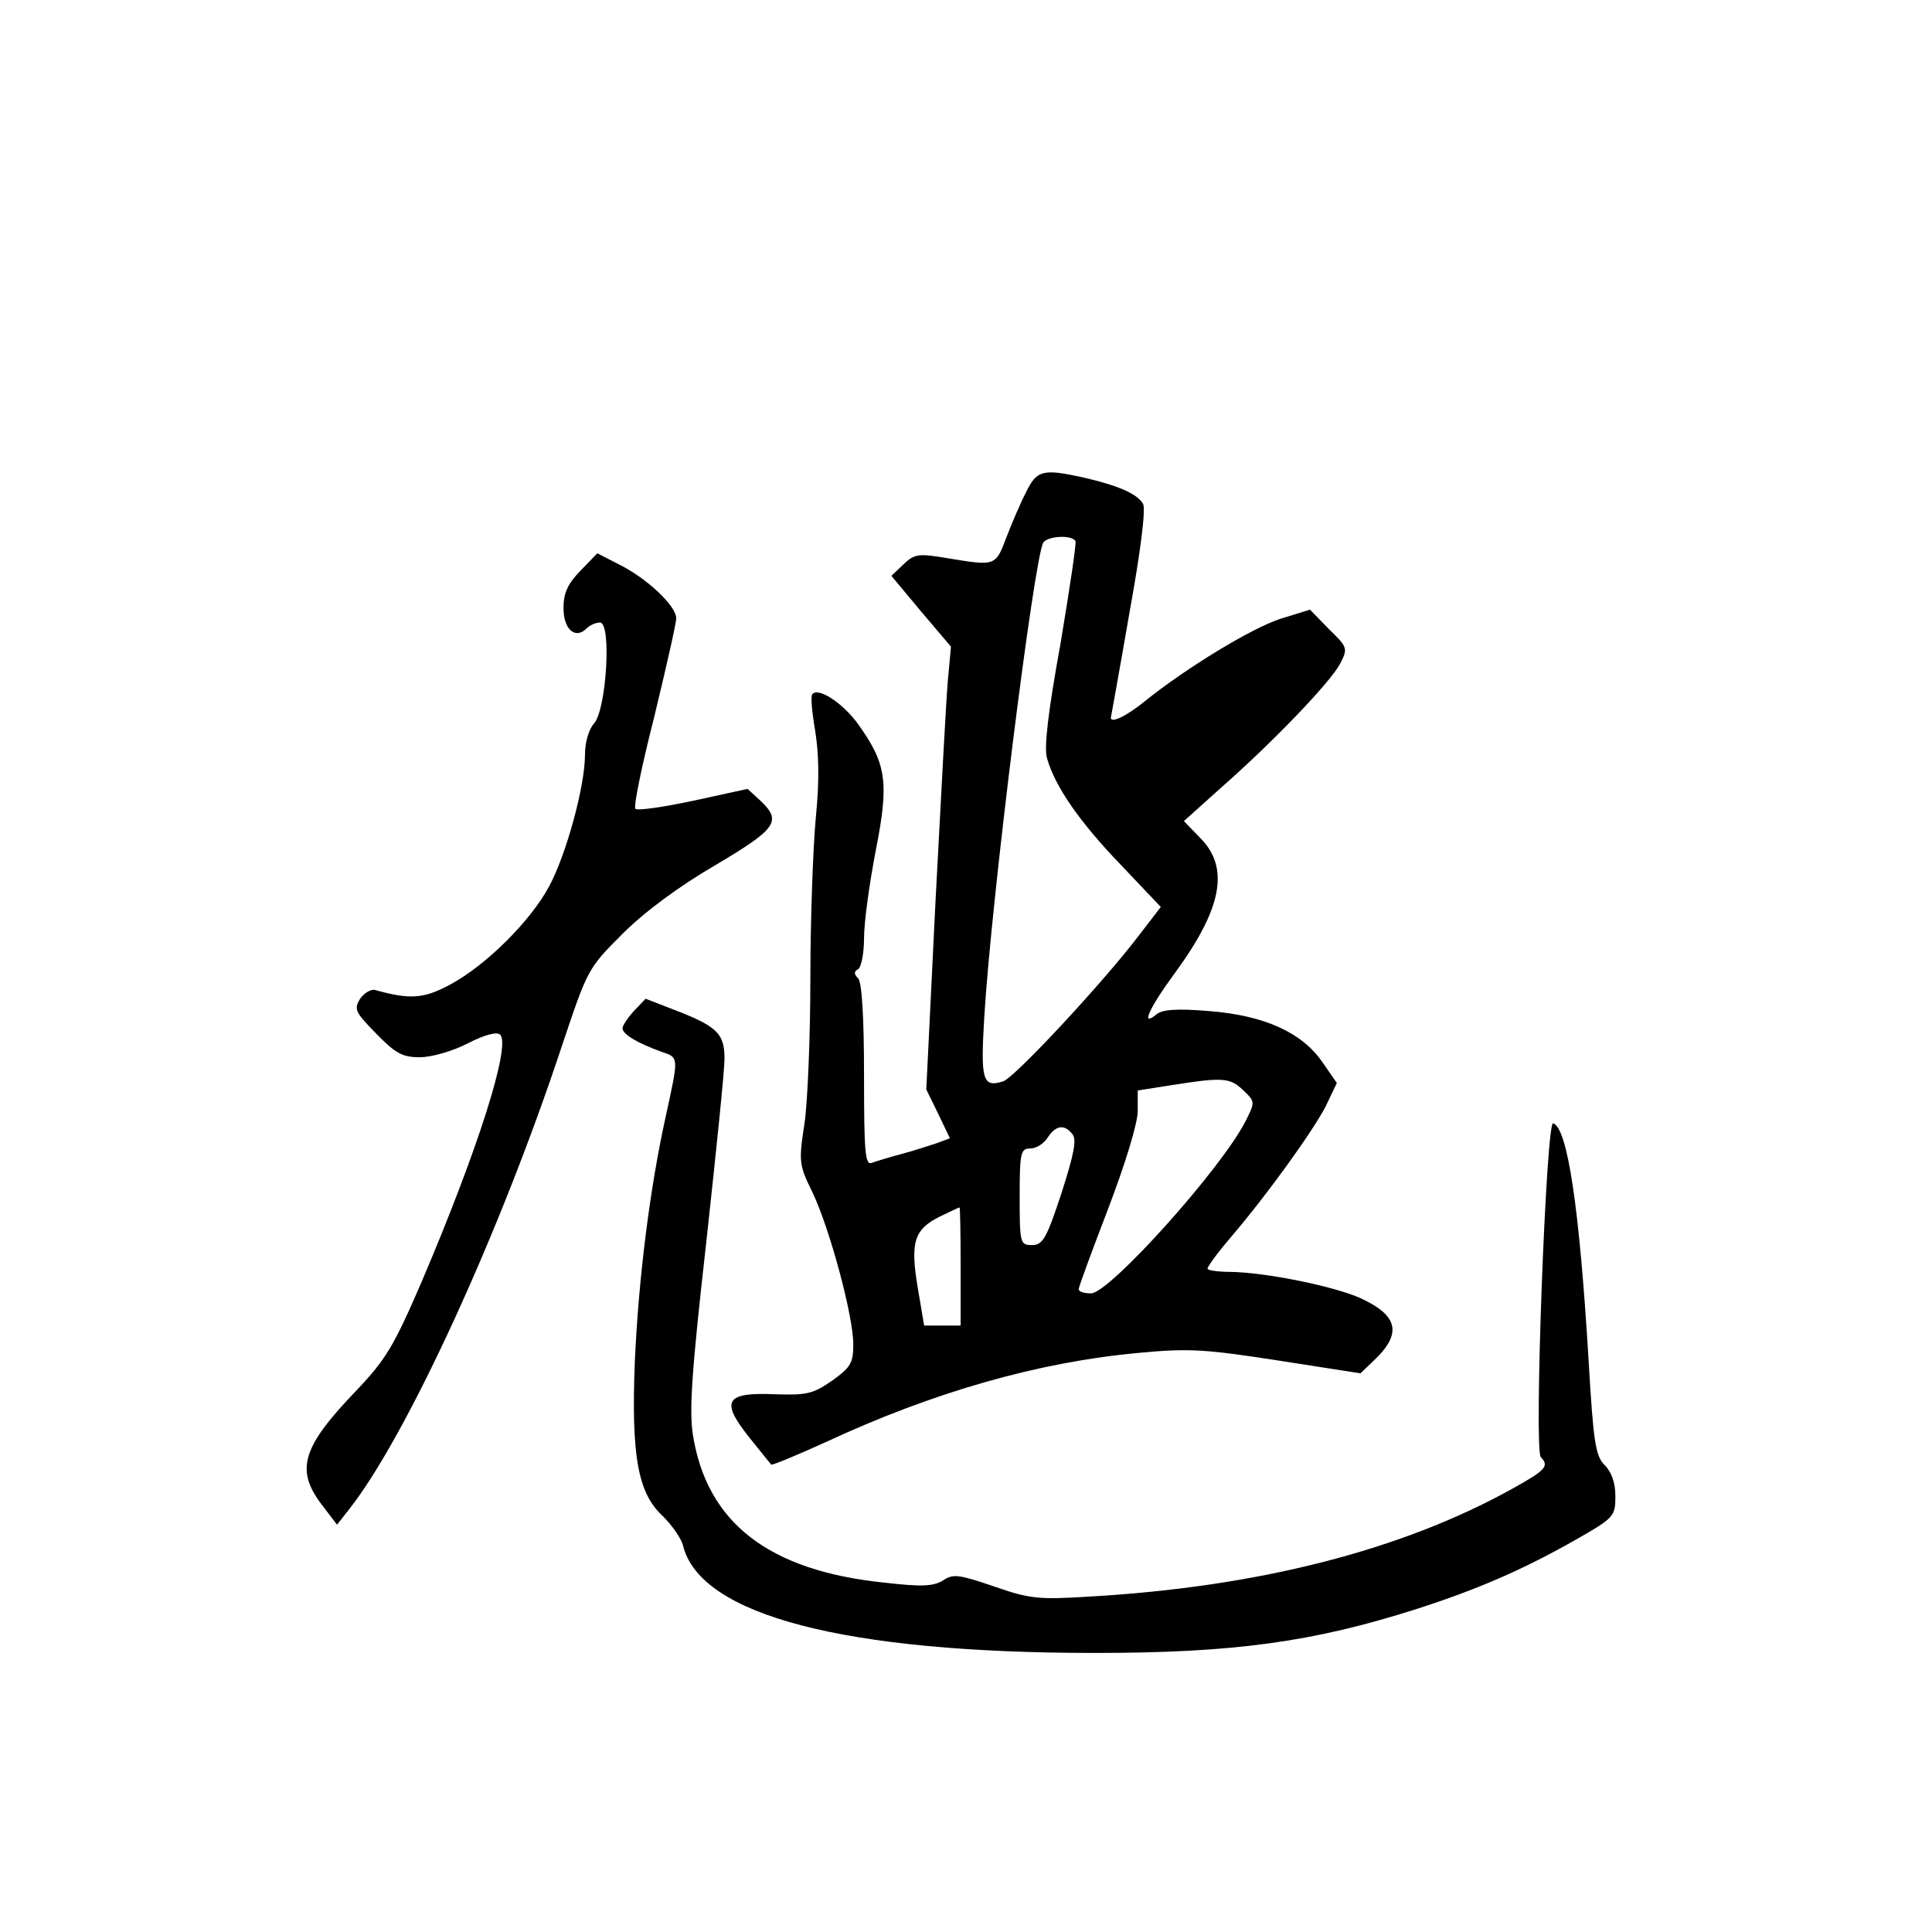 <?xml version="1.0" standalone="no"?>
<!DOCTYPE svg PUBLIC "-//W3C//DTD SVG 20010904//EN"
 "http://www.w3.org/TR/2001/REC-SVG-20010904/DTD/svg10.dtd">
<svg version="1.0" xmlns="http://www.w3.org/2000/svg"
 width="360pt" height="360pt" viewBox="0 0 360 360"
 preserveAspectRatio="xMidYMid meet">
<g transform="translate(0,360) scale(0.1,-0.1)"
fill="#000000" stroke="none">
<path d="M1912 2683 c-11 -21 -27 -59 -37 -85 -20 -53 -20 -53 -110 -38 -54 9
-61 8 -82 -12 l-22 -21 55 -66 56 -66 -6 -65 c-3 -36 -13 -221 -23 -413 l-17
-347 22 -45 22 -46 -24 -9 c-13 -4 -42 -14 -65 -20 -23 -6 -49 -14 -57 -17
-12 -4 -14 21 -14 164 0 108 -4 173 -11 180 -8 8 -8 13 0 17 6 4 11 30 11 58
0 29 10 102 22 164 25 127 20 161 -34 236 -28 38 -72 67 -84 55 -4 -3 -1 -34
5 -69 7 -44 8 -94 1 -163 -5 -55 -10 -189 -10 -297 0 -108 -5 -231 -11 -272
-11 -71 -10 -77 15 -128 32 -67 76 -230 76 -283 0 -35 -5 -43 -40 -68 -35 -24
-46 -27 -106 -25 -92 4 -102 -12 -49 -79 21 -26 40 -50 42 -52 1 -2 47 17 102
42 200 93 396 149 582 166 94 9 124 7 260 -14 l154 -24 23 22 c56 52 48 86
-25 119 -51 22 -175 47 -240 48 -24 0 -43 3 -43 6 0 4 19 30 43 58 70 82 153
198 177 244 l21 44 -27 39 c-38 55 -108 87 -211 95 -60 5 -87 3 -98 -6 -30
-25 -15 10 35 78 87 119 101 194 48 249 l-32 33 69 62 c98 86 204 197 222 231
15 29 14 31 -21 65 l-35 36 -55 -17 c-55 -18 -176 -92 -252 -153 -34 -28 -65
-43 -64 -31 0 1 16 87 34 192 22 121 31 196 26 206 -11 19 -46 34 -110 49 -77
17 -88 14 -108 -27z m92 -91 c2 -4 -11 -90 -28 -192 -23 -126 -31 -194 -25
-213 15 -53 61 -119 137 -198 l75 -79 -40 -52 c-65 -86 -233 -267 -254 -273
-38 -12 -42 2 -35 119 13 219 93 857 110 885 8 12 52 15 60 3z m312 -1023 c23
-22 23 -22 5 -58 -46 -90 -254 -321 -288 -321 -13 0 -23 3 -23 8 0 4 25 72 55
150 32 84 55 159 55 182 l0 38 63 10 c95 15 109 14 133 -9z m-318 -82 c9 -10
3 -38 -20 -110 -28 -85 -35 -97 -55 -97 -22 0 -23 3 -23 90 0 83 2 90 20 90
11 0 25 9 32 20 15 23 31 26 46 7z m-208 -247 l0 -110 -34 0 -34 0 -12 71
c-14 84 -7 108 41 132 19 9 35 17 37 17 1 0 2 -49 2 -110z"/>
<path d="M1081 2536 c-23 -24 -31 -41 -31 -69 0 -40 22 -59 43 -38 6 6 17 11
25 11 22 0 12 -162 -11 -188 -10 -11 -17 -35 -17 -59 0 -58 -35 -186 -67 -245
-35 -65 -117 -146 -183 -182 -50 -27 -75 -29 -140 -11 -8 3 -21 -5 -29 -16
-12 -20 -9 -25 30 -65 36 -37 49 -44 81 -44 22 0 61 11 90 26 31 16 54 22 60
16 20 -20 -40 -211 -147 -462 -51 -118 -66 -143 -120 -200 -102 -106 -115
-148 -66 -213 l29 -38 22 28 c107 135 282 516 397 864 48 143 48 144 113 209
41 41 106 89 173 128 115 68 124 82 84 120 l-24 22 -101 -22 c-56 -12 -105
-19 -108 -15 -4 3 12 81 35 171 22 91 41 174 41 184 0 23 -54 74 -106 100
l-41 21 -32 -33z"/>
<path d="M1181 1716 c-11 -12 -21 -27 -21 -32 0 -11 26 -27 73 -44 32 -11 32
-8 8 -118 -30 -135 -51 -303 -58 -457 -7 -176 5 -247 52 -290 17 -17 35 -42
38 -56 33 -129 301 -199 767 -199 258 0 406 20 600 82 112 36 198 73 298 130
70 40 72 43 72 80 0 25 -7 45 -20 58 -17 17 -21 42 -30 197 -17 282 -39 431
-66 440 -13 4 -36 -608 -23 -622 16 -17 10 -24 -53 -59 -207 -115 -474 -183
-788 -201 -96 -6 -112 -4 -178 19 -65 22 -76 24 -95 11 -18 -11 -40 -12 -109
-4 -215 22 -331 111 -357 276 -7 46 -2 119 25 358 18 165 34 319 34 342 0 48
-14 61 -98 93 l-49 19 -22 -23z"/>
</g>
</svg>
